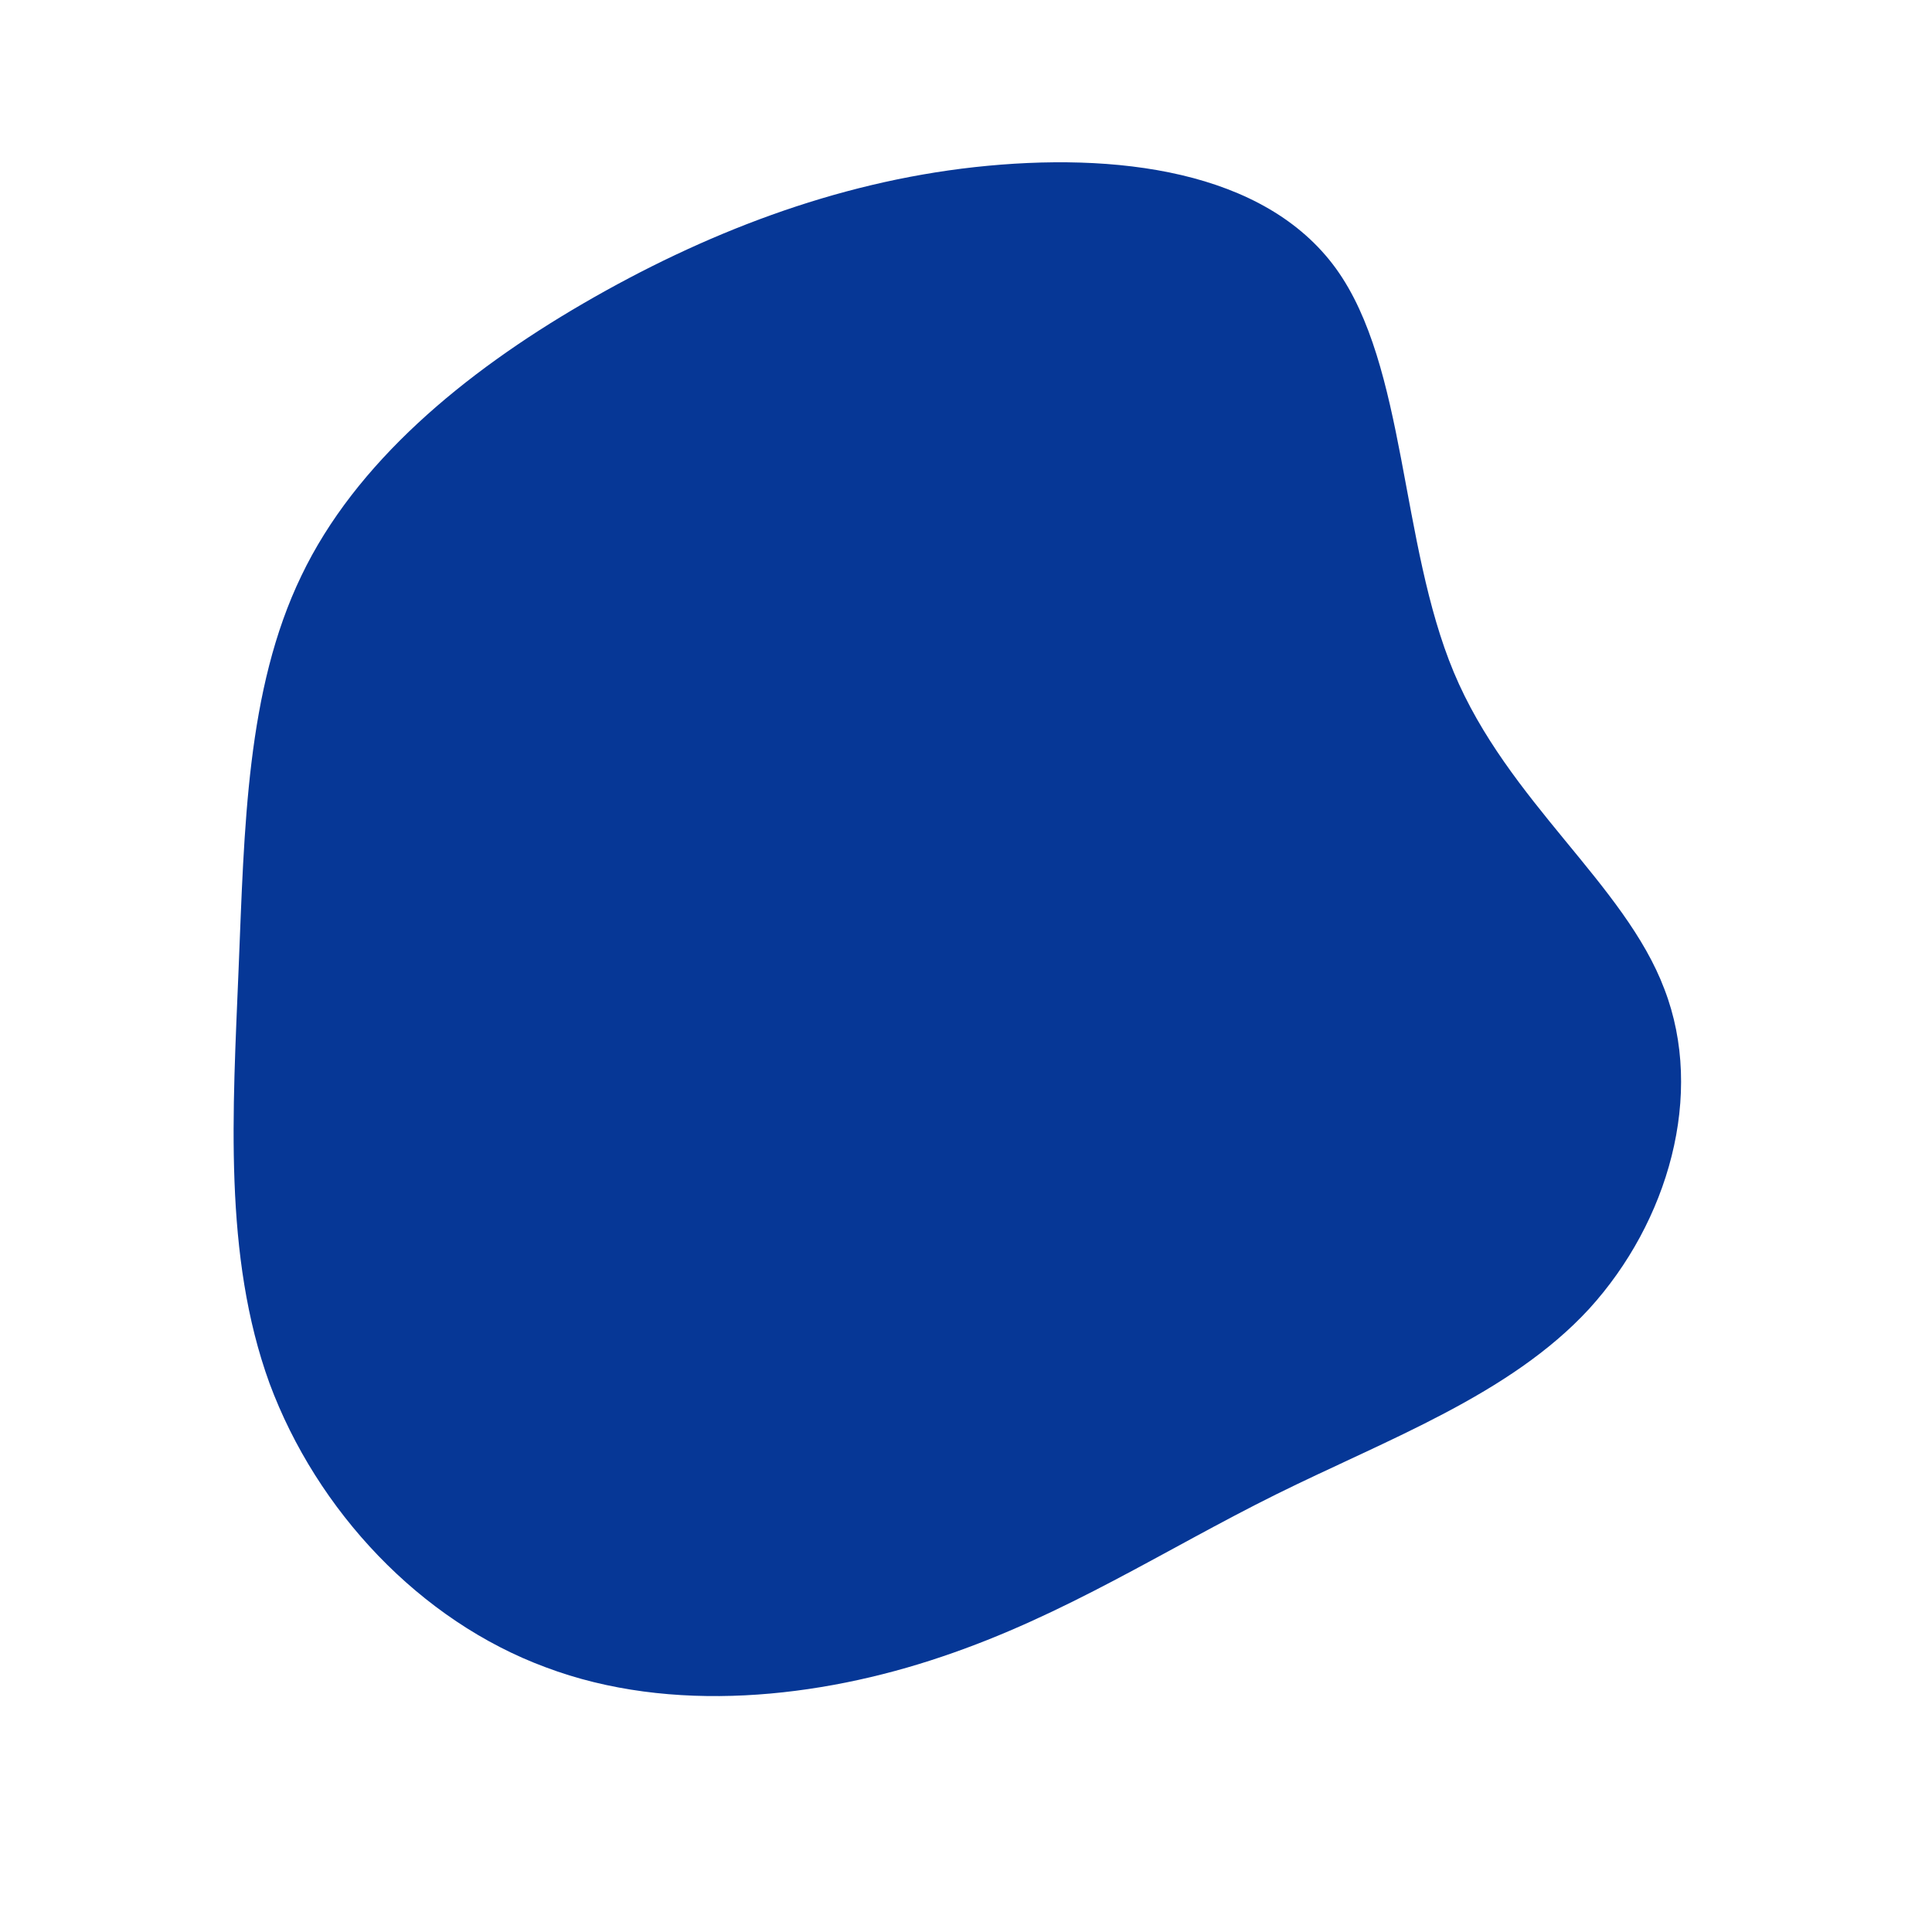<?xml version="1.0" standalone="no"?>
<svg viewBox="0 0 200 200" xmlns="http://www.w3.org/2000/svg">
  <path fill="#063796" d="M38.3,-72.2C45.6,-62.1,44.9,-43.8,50.5,-30.4C56.1,-17,68.2,-8.5,72.3,2.4C76.5,13.3,72.7,26.5,64.5,35.5C56.3,44.4,43.6,49,32.1,54.7C20.6,60.4,10.3,67.2,-2.5,71.5C-15.2,75.8,-30.5,77.5,-43.5,72.6C-56.5,67.8,-67.2,56.4,-72.1,43.2C-76.9,30,-75.9,15,-75.3,0.3C-74.7,-14.3,-74.5,-28.6,-68.8,-40.4C-63.2,-52.1,-52,-61.4,-39.6,-68.6C-27.2,-75.8,-13.6,-81.1,0.9,-82.7C15.5,-84.3,30.9,-82.4,38.3,-72.2Z" transform="translate(100 100)" />
</svg>
